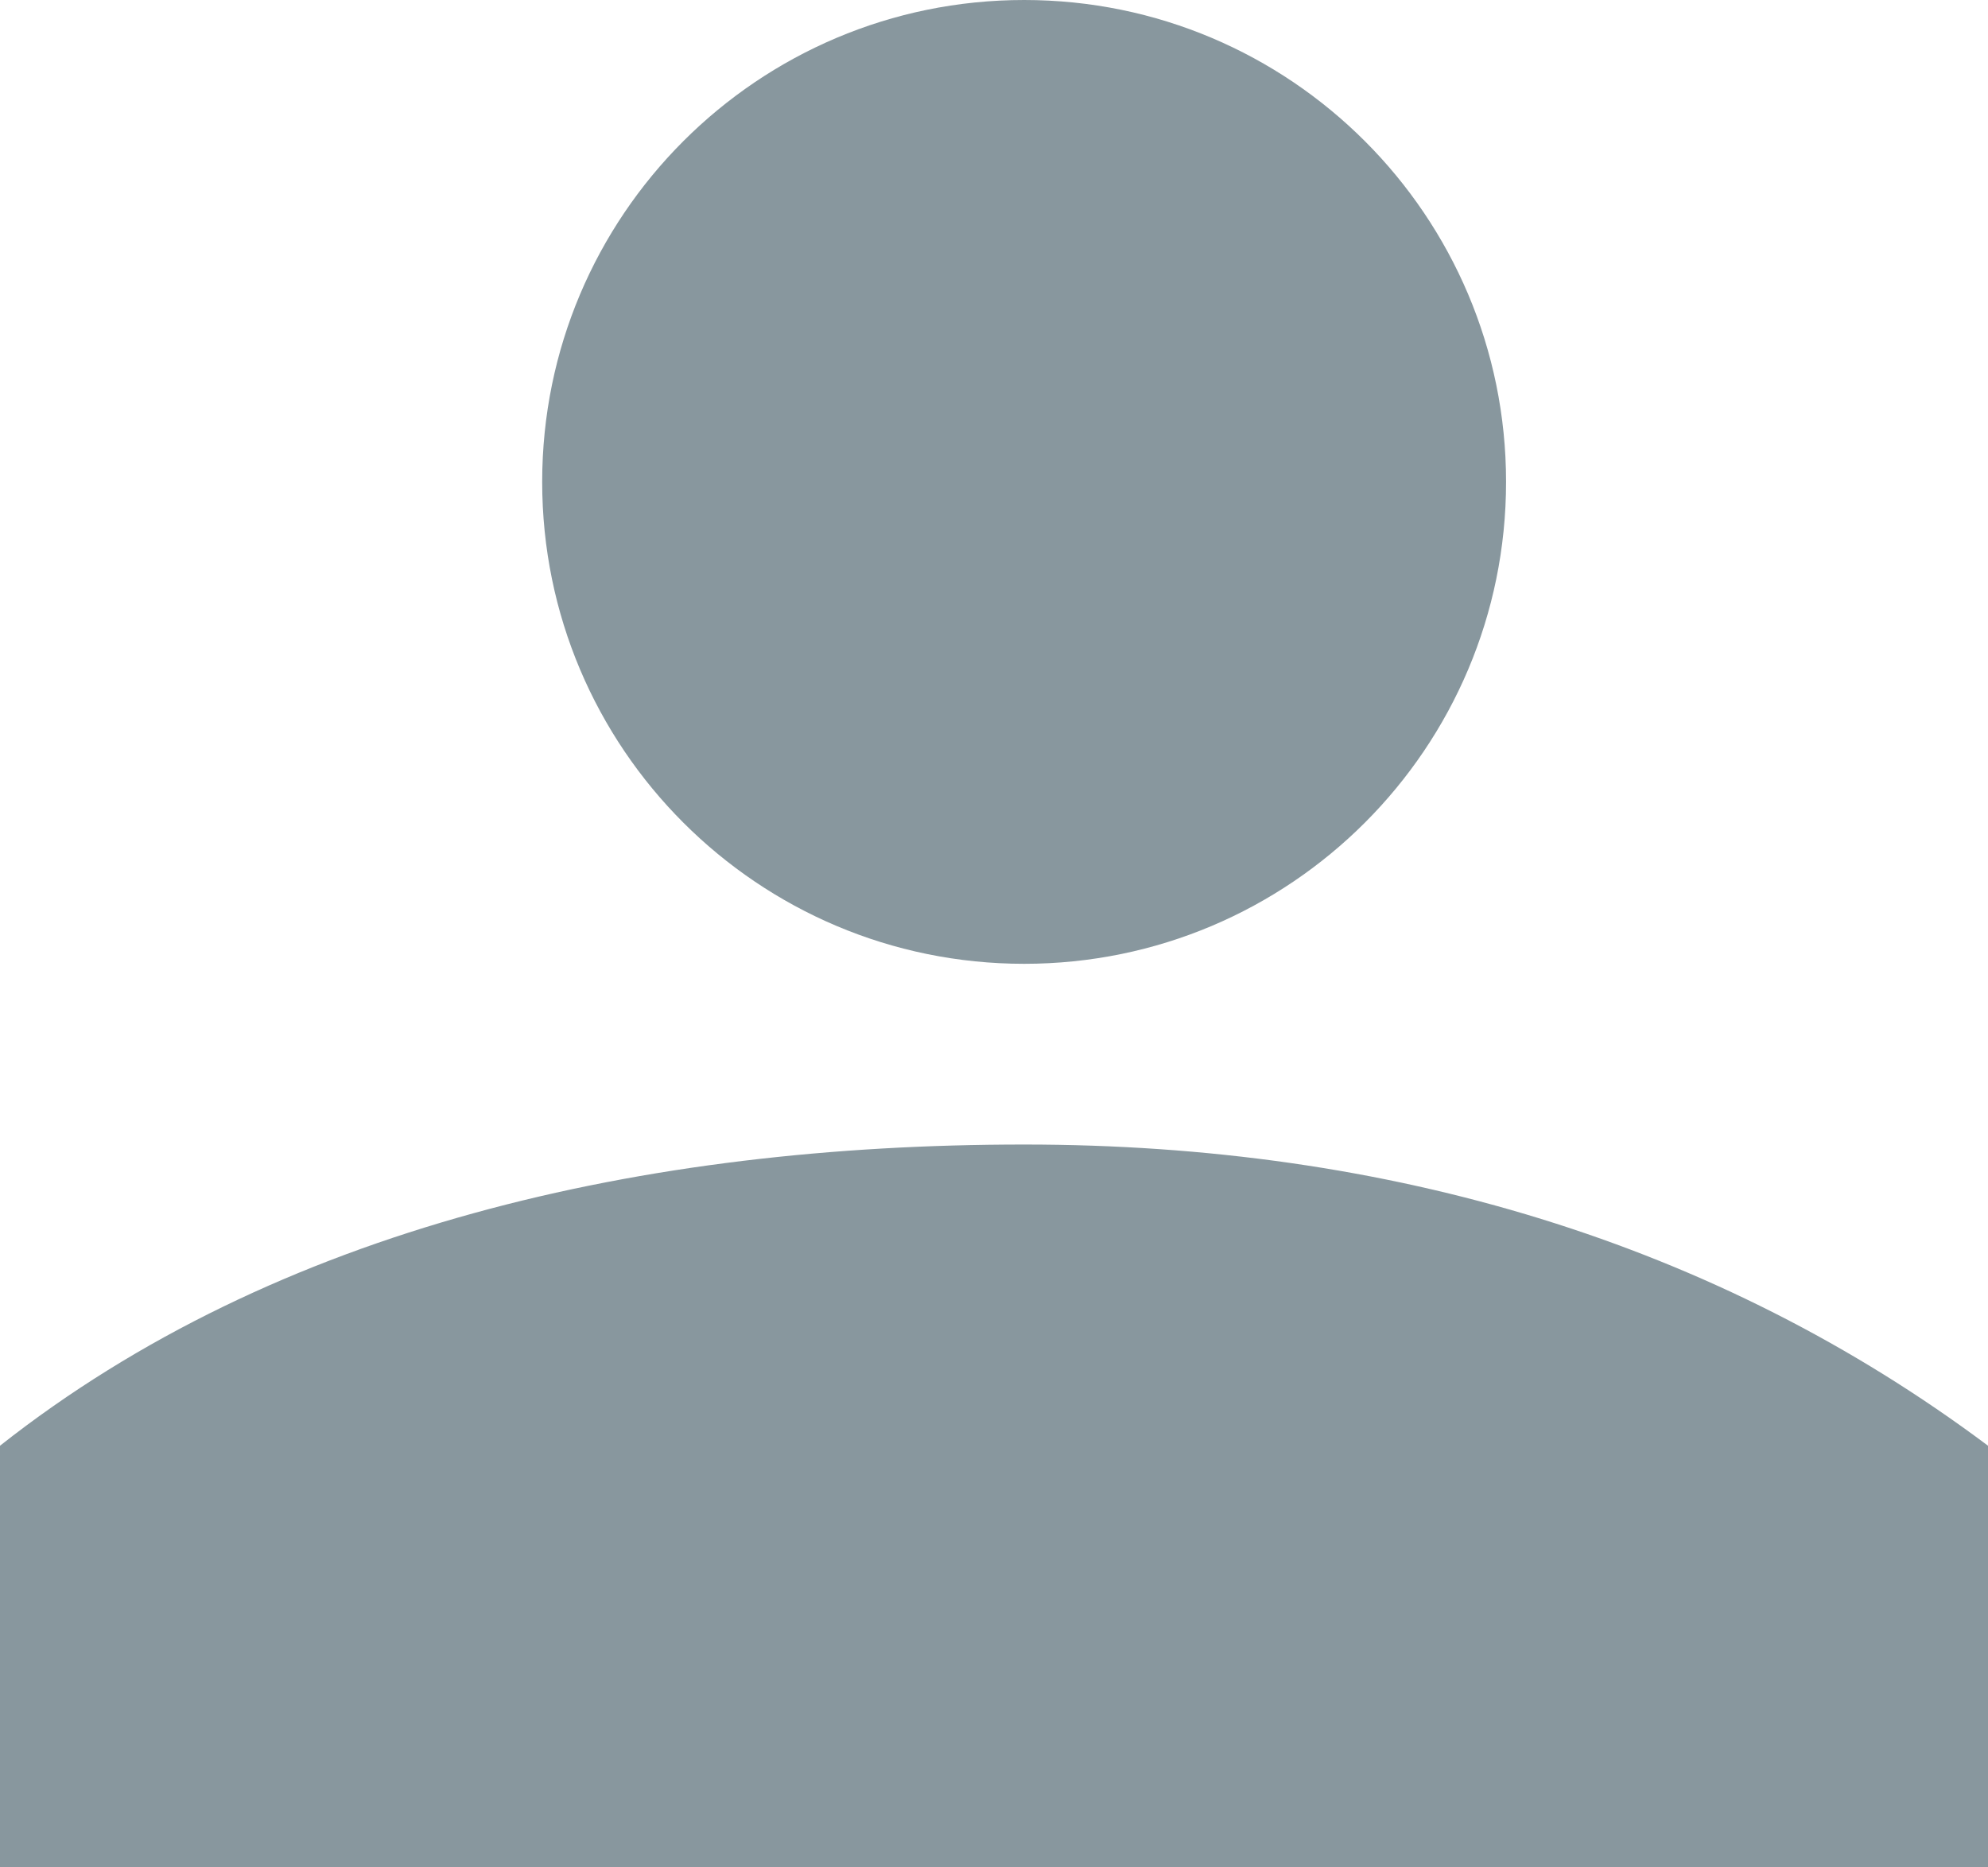<svg xmlns="http://www.w3.org/2000/svg" xmlns:xlink="http://www.w3.org/1999/xlink" preserveAspectRatio="xMinYMin meet" width="33" height="31" viewBox="0 0 33 31">
  <defs>
    <style>
      .cls-1 {
        fill: #88979e;
        fill-rule: evenodd;
      }
    </style>
  </defs>
  <path d="M-0.000,31.000 C-0.000,31.000 -0.000,28.944 -0.000,24.000 C4.596,20.376 10.693,19.000 17.000,19.000 C23.061,19.000 28.494,20.628 33.000,24.000 C33.000,28.924 33.000,31.000 33.000,31.000 L-0.000,31.000 ZM17.000,16.000 C12.582,16.000 9.000,12.418 9.000,8.000 C9.000,3.582 12.582,-0.000 17.000,-0.000 C21.418,-0.000 25.000,3.582 25.000,8.000 C25.000,12.418 21.418,16.000 17.000,16.000 Z" class="cls-1"/>
</svg>
